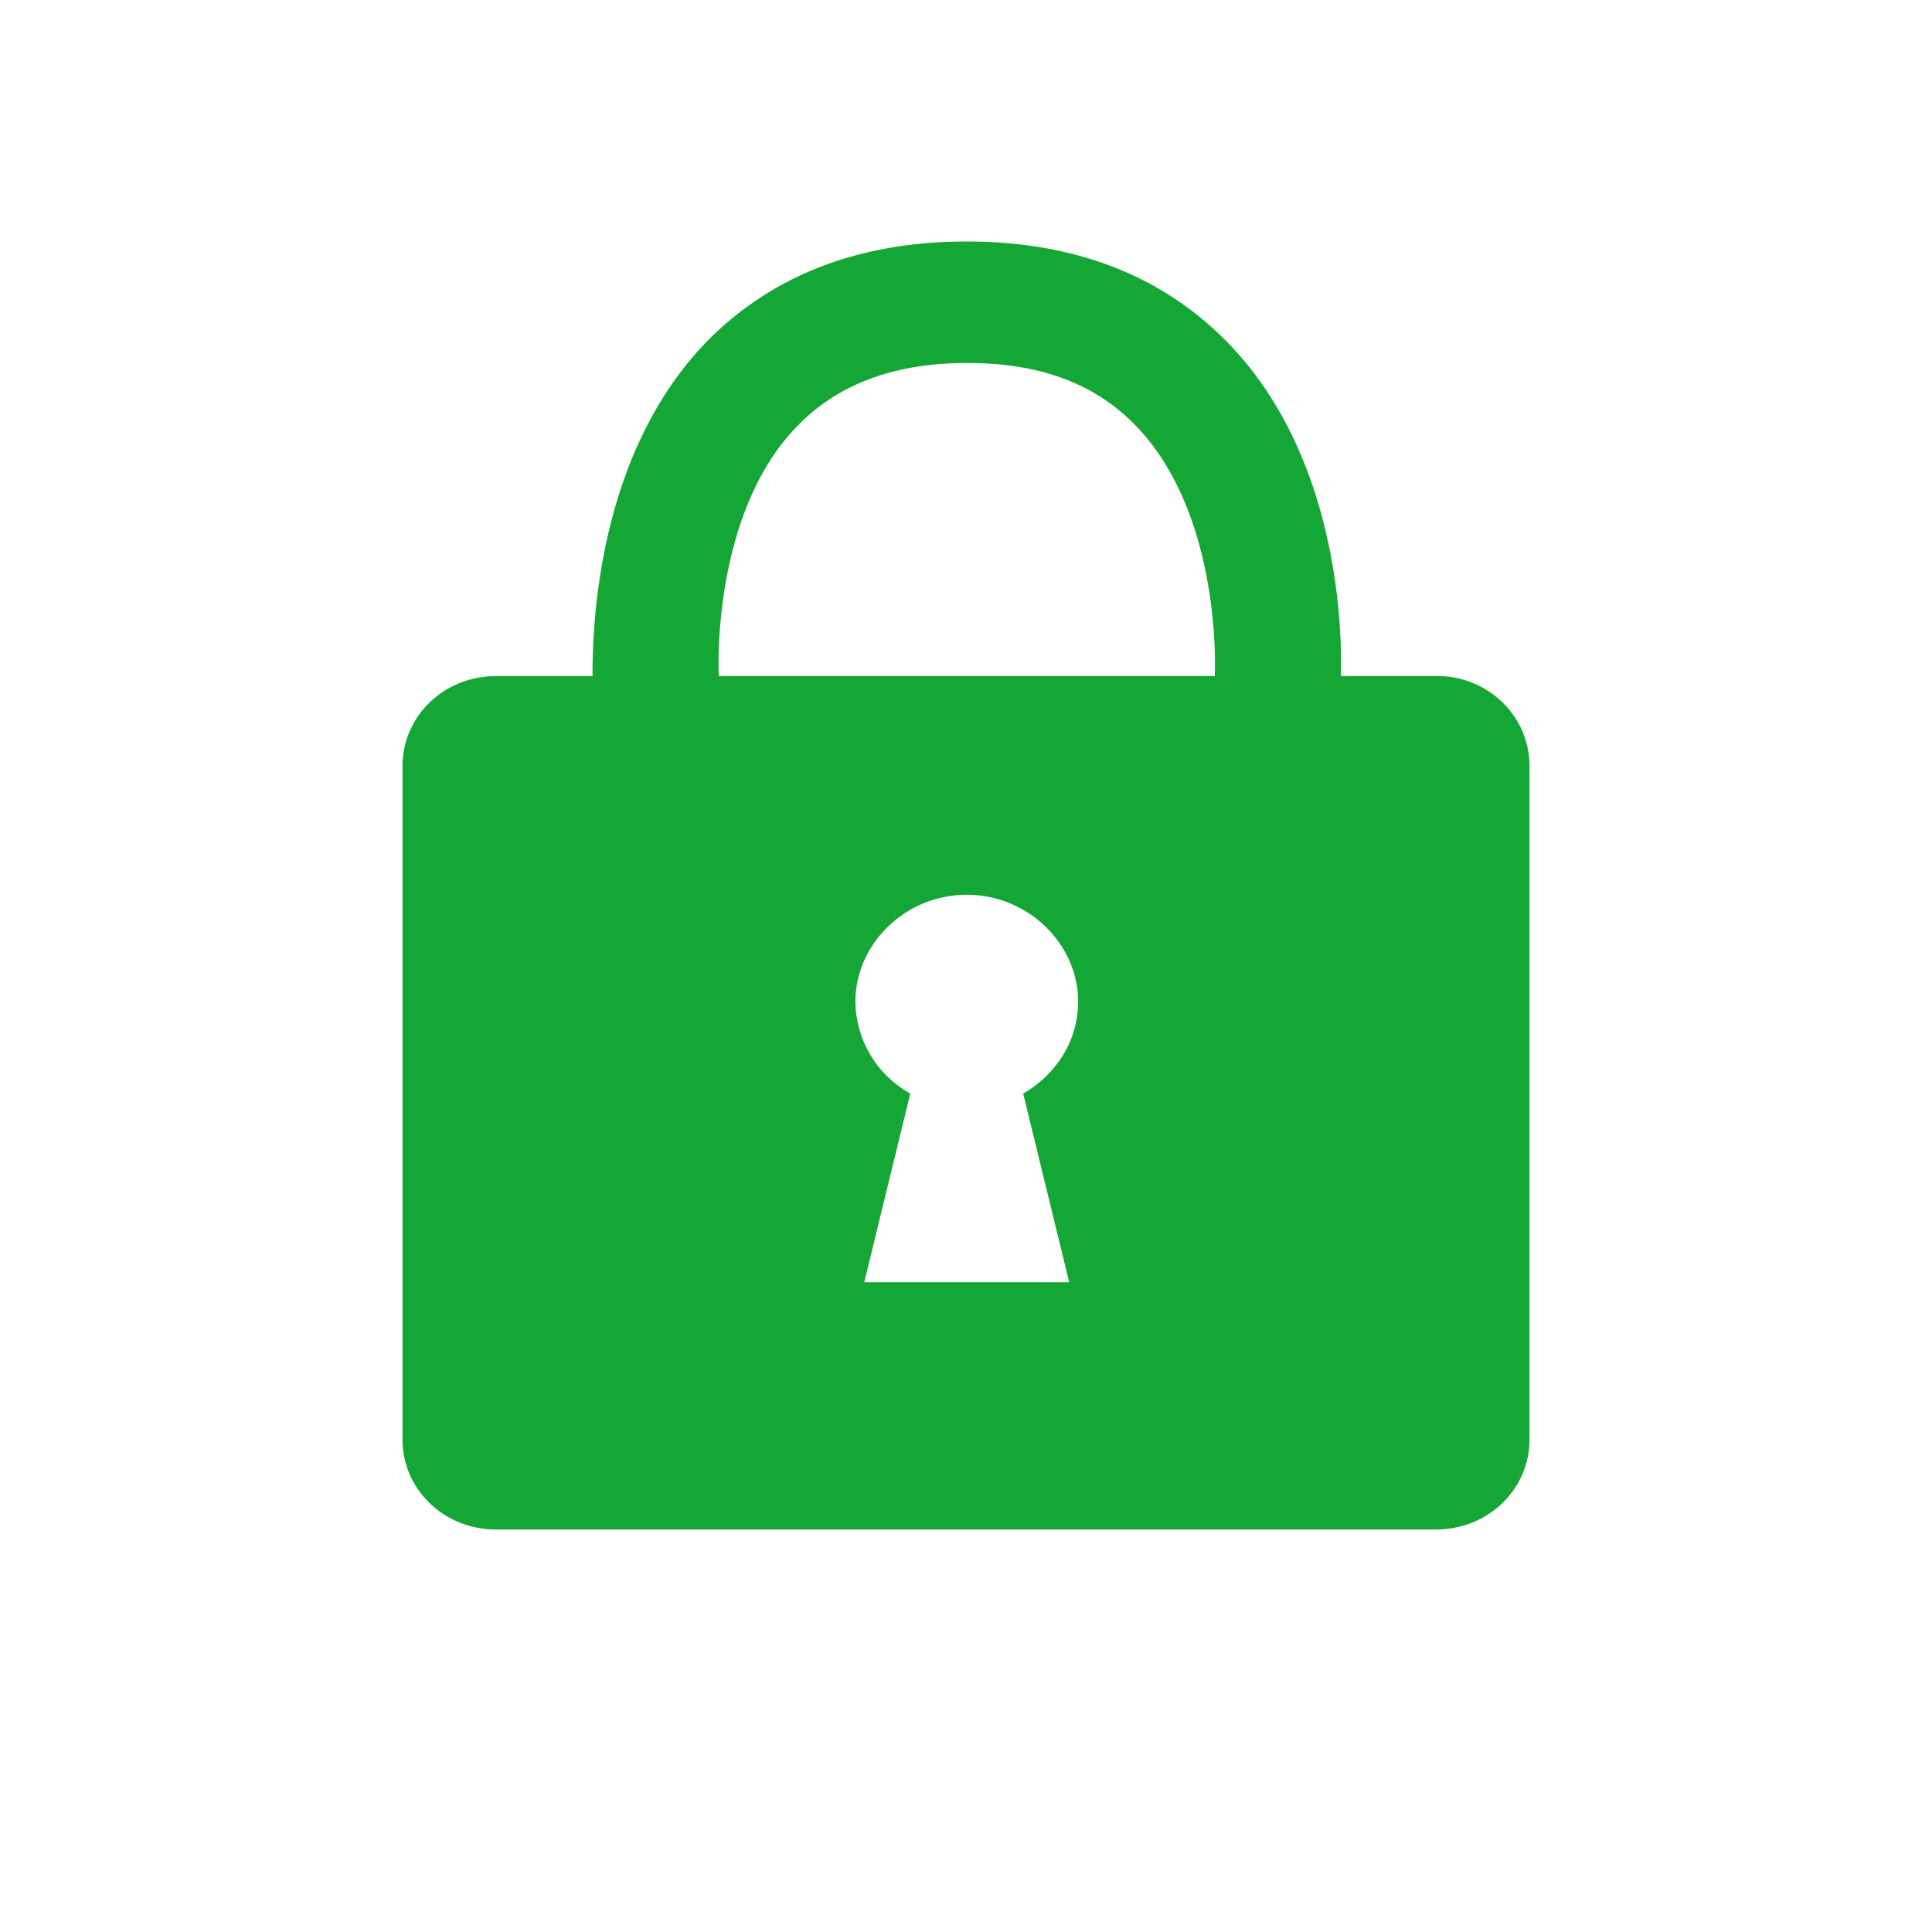<svg xmlns="http://www.w3.org/2000/svg" width="24" height="24" viewBox="0 0 24 24">
    <path fill="#15A735" fill-rule="nonzero" d="M17.856 8.398h-1.199c.019-.657-.055-2.752-1.401-4.137C14.444 3.426 13.356 3 12.009 3c-1.346 0-2.435.426-3.246 1.26C7.435 5.647 7.36 7.725 7.36 8.399H6.162C5.516 8.398 5 8.896 5 9.518v8.363C5 18.503 5.516 19 6.162 19h11.676c.646 0 1.162-.497 1.162-1.119V9.517c0-.621-.516-1.119-1.144-1.119zm-7.95-3.107c.498-.515 1.2-.782 2.103-.782.904 0 1.587.249 2.103.782.96.994.996 2.681.978 3.107H8.929c-.019-.426.018-2.13.977-3.107zm3.376 10.637H10.736l.572-2.344a1.32 1.32 0 0 1-.682-1.137c0-.728.627-1.332 1.383-1.332s1.384.604 1.384 1.332c0 .48-.277.906-.683 1.137l.572 2.344z"/>
</svg>
